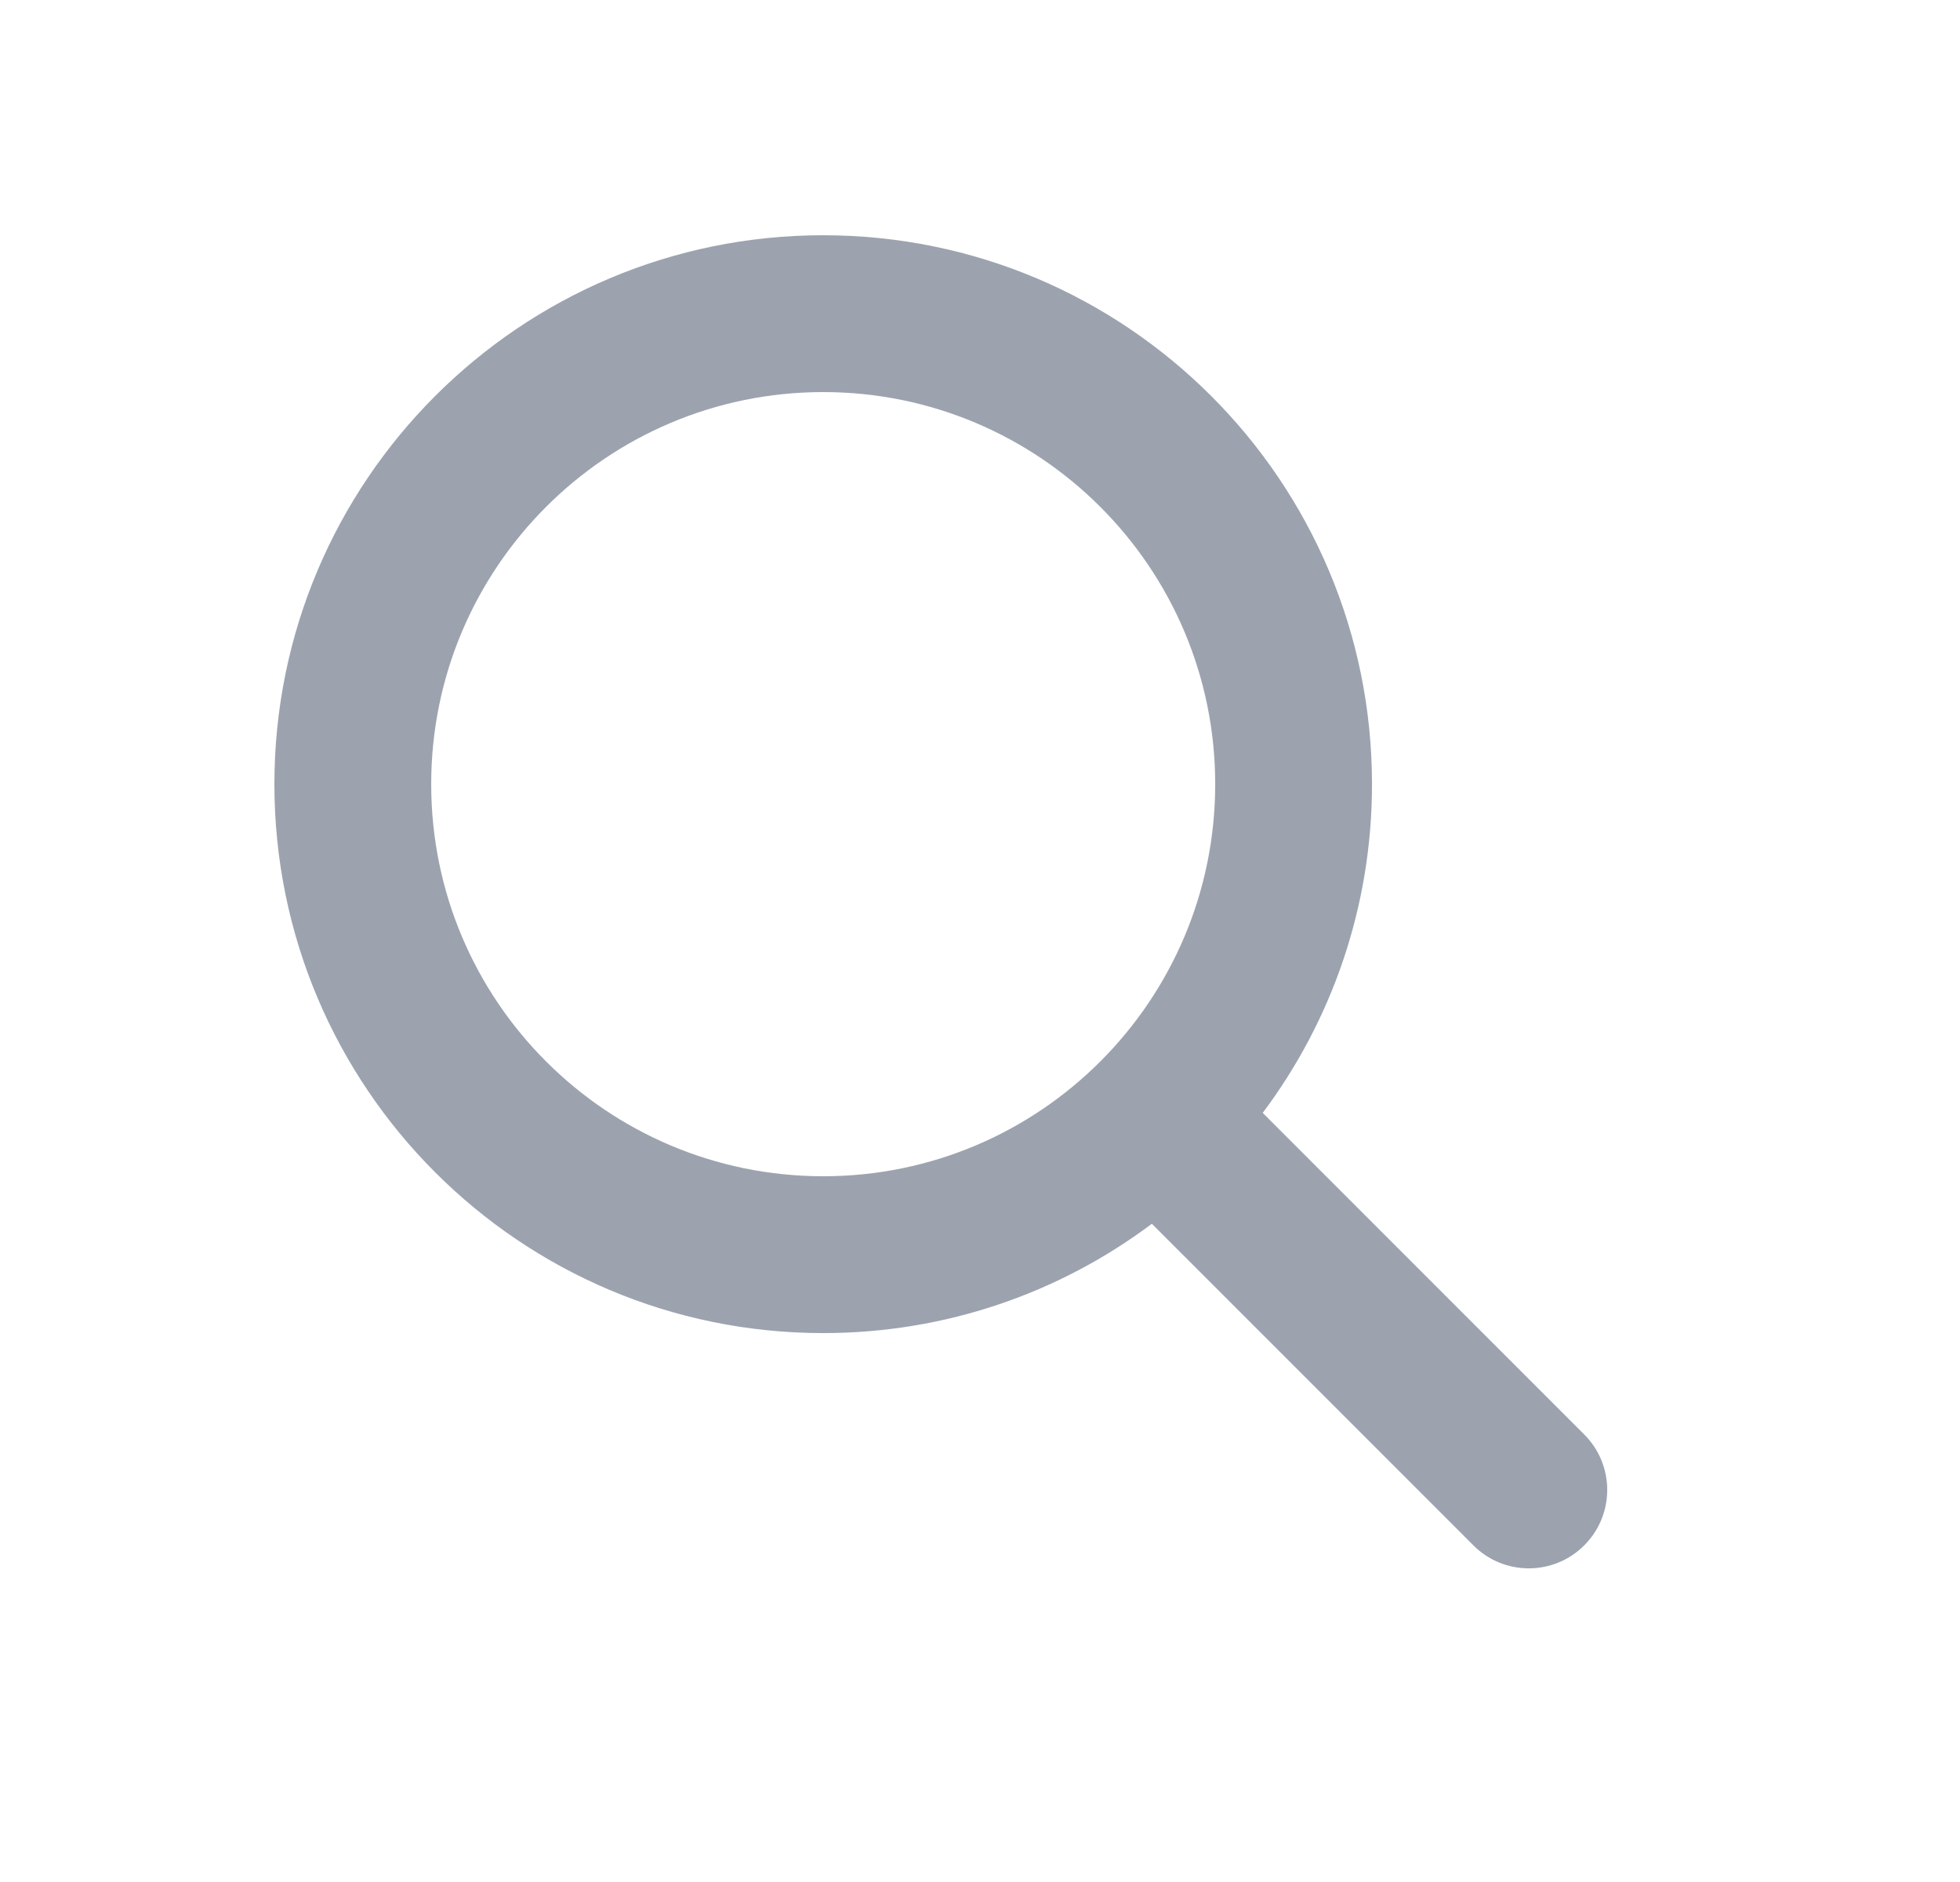 <svg width="25" height="24" viewBox="0 0 25 24" fill="none" xmlns="http://www.w3.org/2000/svg">
<path fill-rule="evenodd" clip-rule="evenodd" d="M10.5 3C6.634 3 3.5 6.134 3.5 10C3.5 13.866 6.634 17 10.5 17C12.072 17 13.524 16.482 14.692 15.606L18.793 19.707C19.183 20.098 19.817 20.098 20.207 19.707C20.598 19.317 20.598 18.683 20.207 18.293L16.106 14.192C16.982 13.024 17.5 11.572 17.5 10C17.5 6.134 14.366 3 10.5 3ZM5.5 10C5.5 7.239 7.739 5 10.5 5C13.261 5 15.5 7.239 15.5 10C15.5 12.761 13.261 15 10.5 15C7.739 15 5.5 12.761 5.5 10Z" fill="#9CA3AF"/>
</svg>
